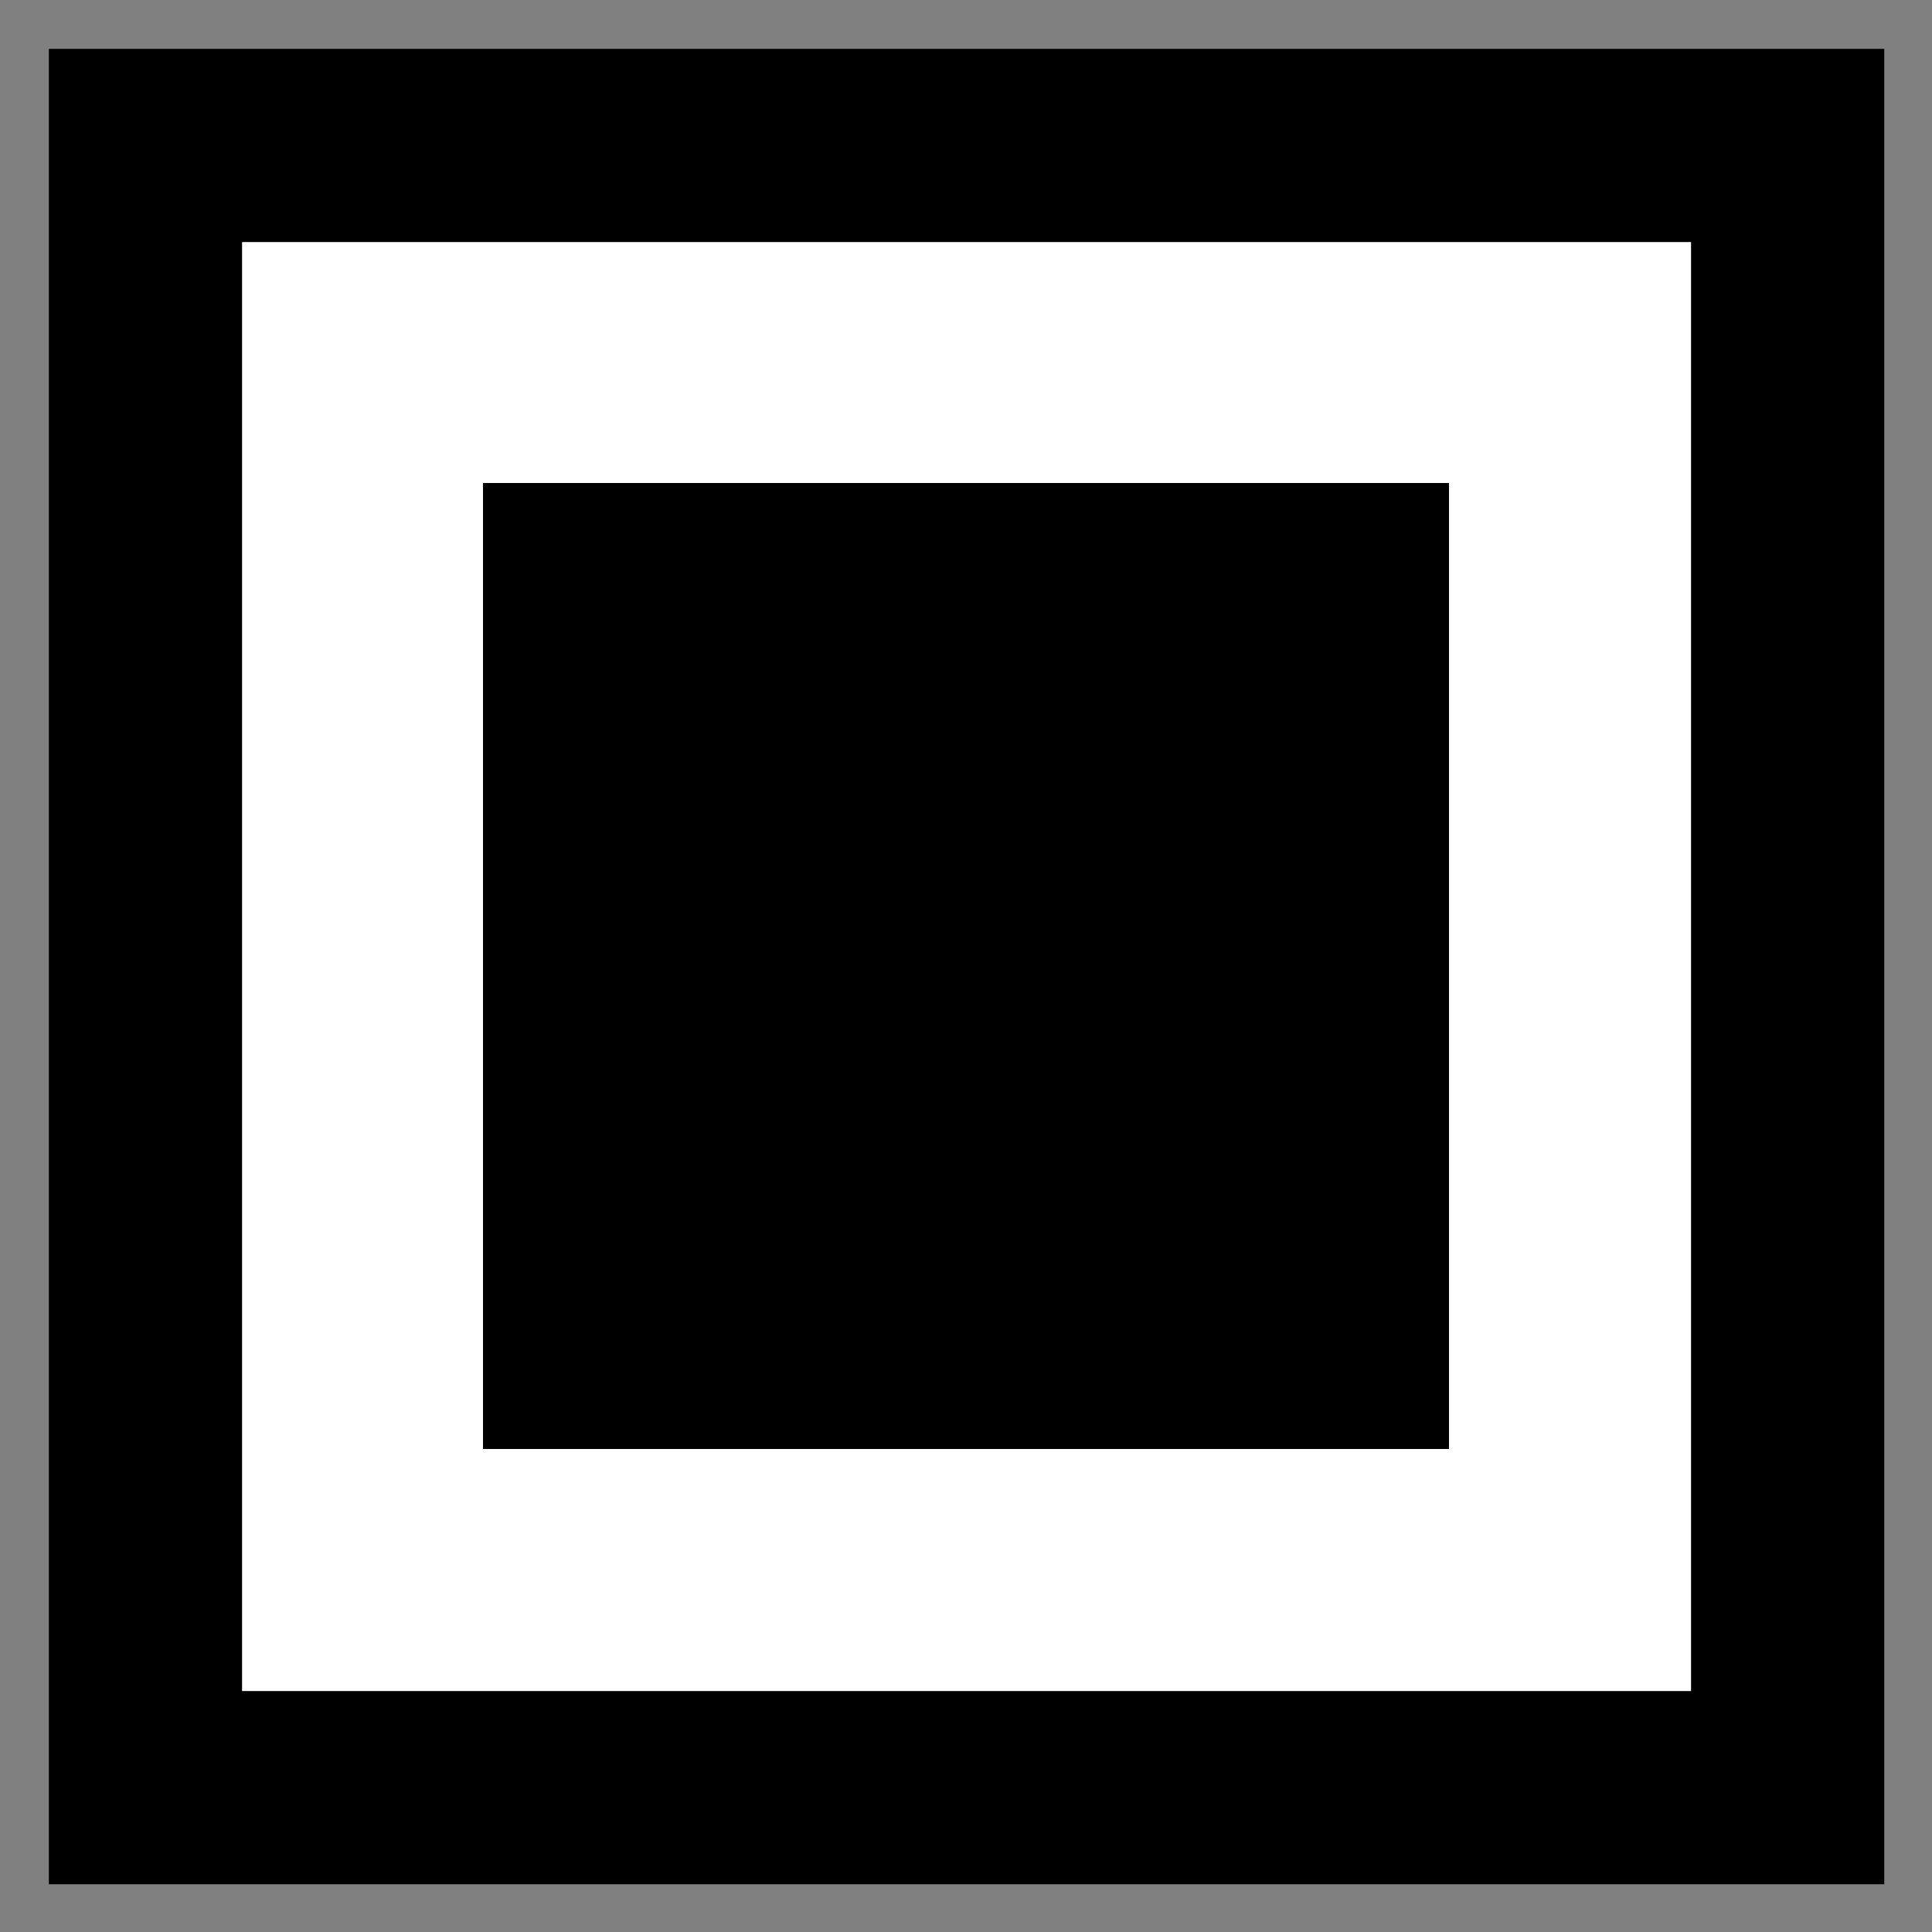 <svg width="20px" height="20px" style="clip-rule:evenodd;fill-rule:evenodd;image-rendering:optimizeQuality;shape-rendering:geometricPrecision;text-rendering:geometricPrecision" version="1.1" viewBox="0 0 1.74 1.74" xml:space="preserve" xmlns="http://www.w3.org/2000/svg"><rect x="0" y="0" width="1.74" height="1.74" fill="#808080" stroke="none"/><title>sonBetriebsgebäude</title>
 <defs>
  <style type="text/css">
   <![CDATA[
    .str0 {stroke:#000CB5;stroke-width:0.17;stroke-miterlimit:22.926}
    .fil0 {fill:none}
    .fil1 {fill:#000CB5}
   ]]>
  </style>
 </defs>
 
<rect x=".131" y=".131" width="1.479" height="1.479" style="fill-rule:evenodd;fill:#fff;stroke-width:.174;stroke:#000"/><rect x=".435" y=".435" width=".87" height=".87" style="fill-rule:evenodd;stroke-width:.087"/></svg>
